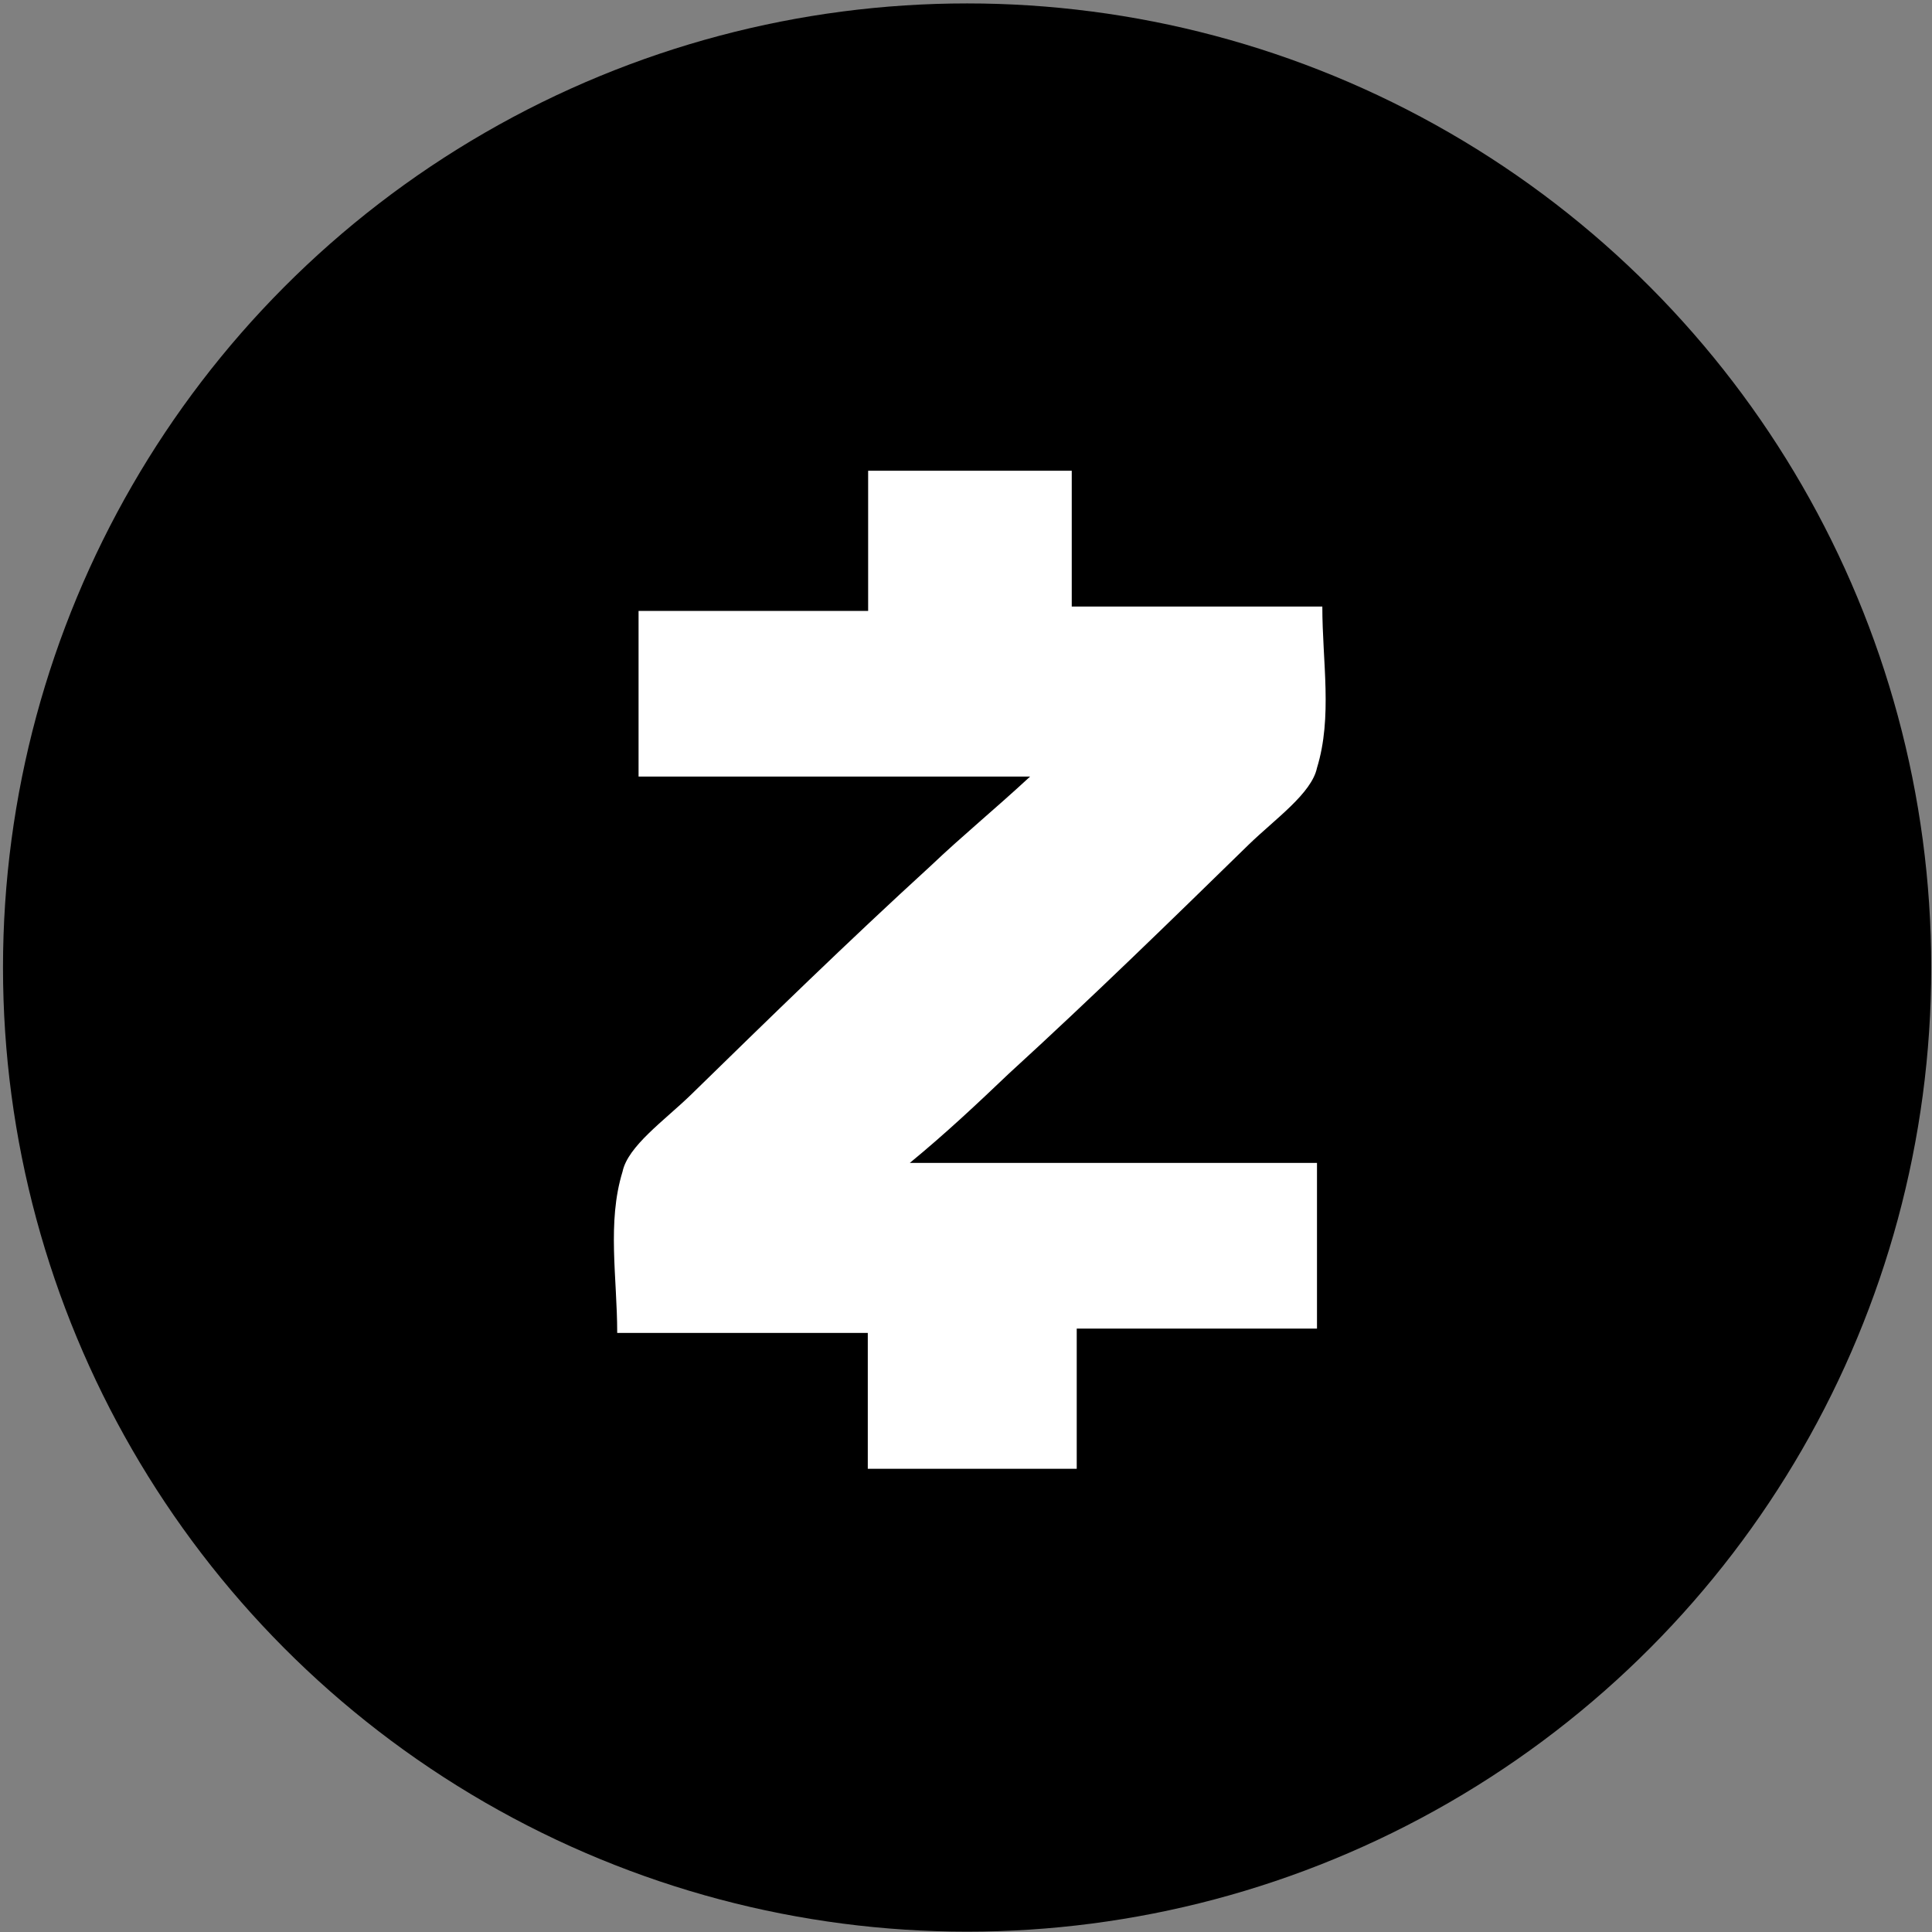 <svg width="513" height="513" viewBox="0 0 513 513" fill="none" xmlns="http://www.w3.org/2000/svg">
<rect x="0" y="0" width="513" height="513" fill="#808080" stroke="none"/>
<circle cx="256.797" cy="256.909" r="256" fill="black"/>
<path d="M241.574 308.791H349.697V352.78H285.901V390H230.422V353.933H163.886C163.886 339.244 161.146 324.633 165.303 311.099C166.721 304.331 176.362 297.563 183.354 290.797C204.147 270.494 224.941 250.192 247.151 229.89C255.467 221.969 263.785 215.201 273.52 206.204H169.557V162.215H230.516V125H284.578V161.057H351.114C351.114 175.744 353.854 190.357 349.697 203.891C348.279 210.659 338.638 217.426 331.644 224.194C310.853 244.496 290.059 264.798 267.849 285.101C259.529 293.027 251.215 300.87 241.574 308.791Z" fill="white"/>
</svg>
